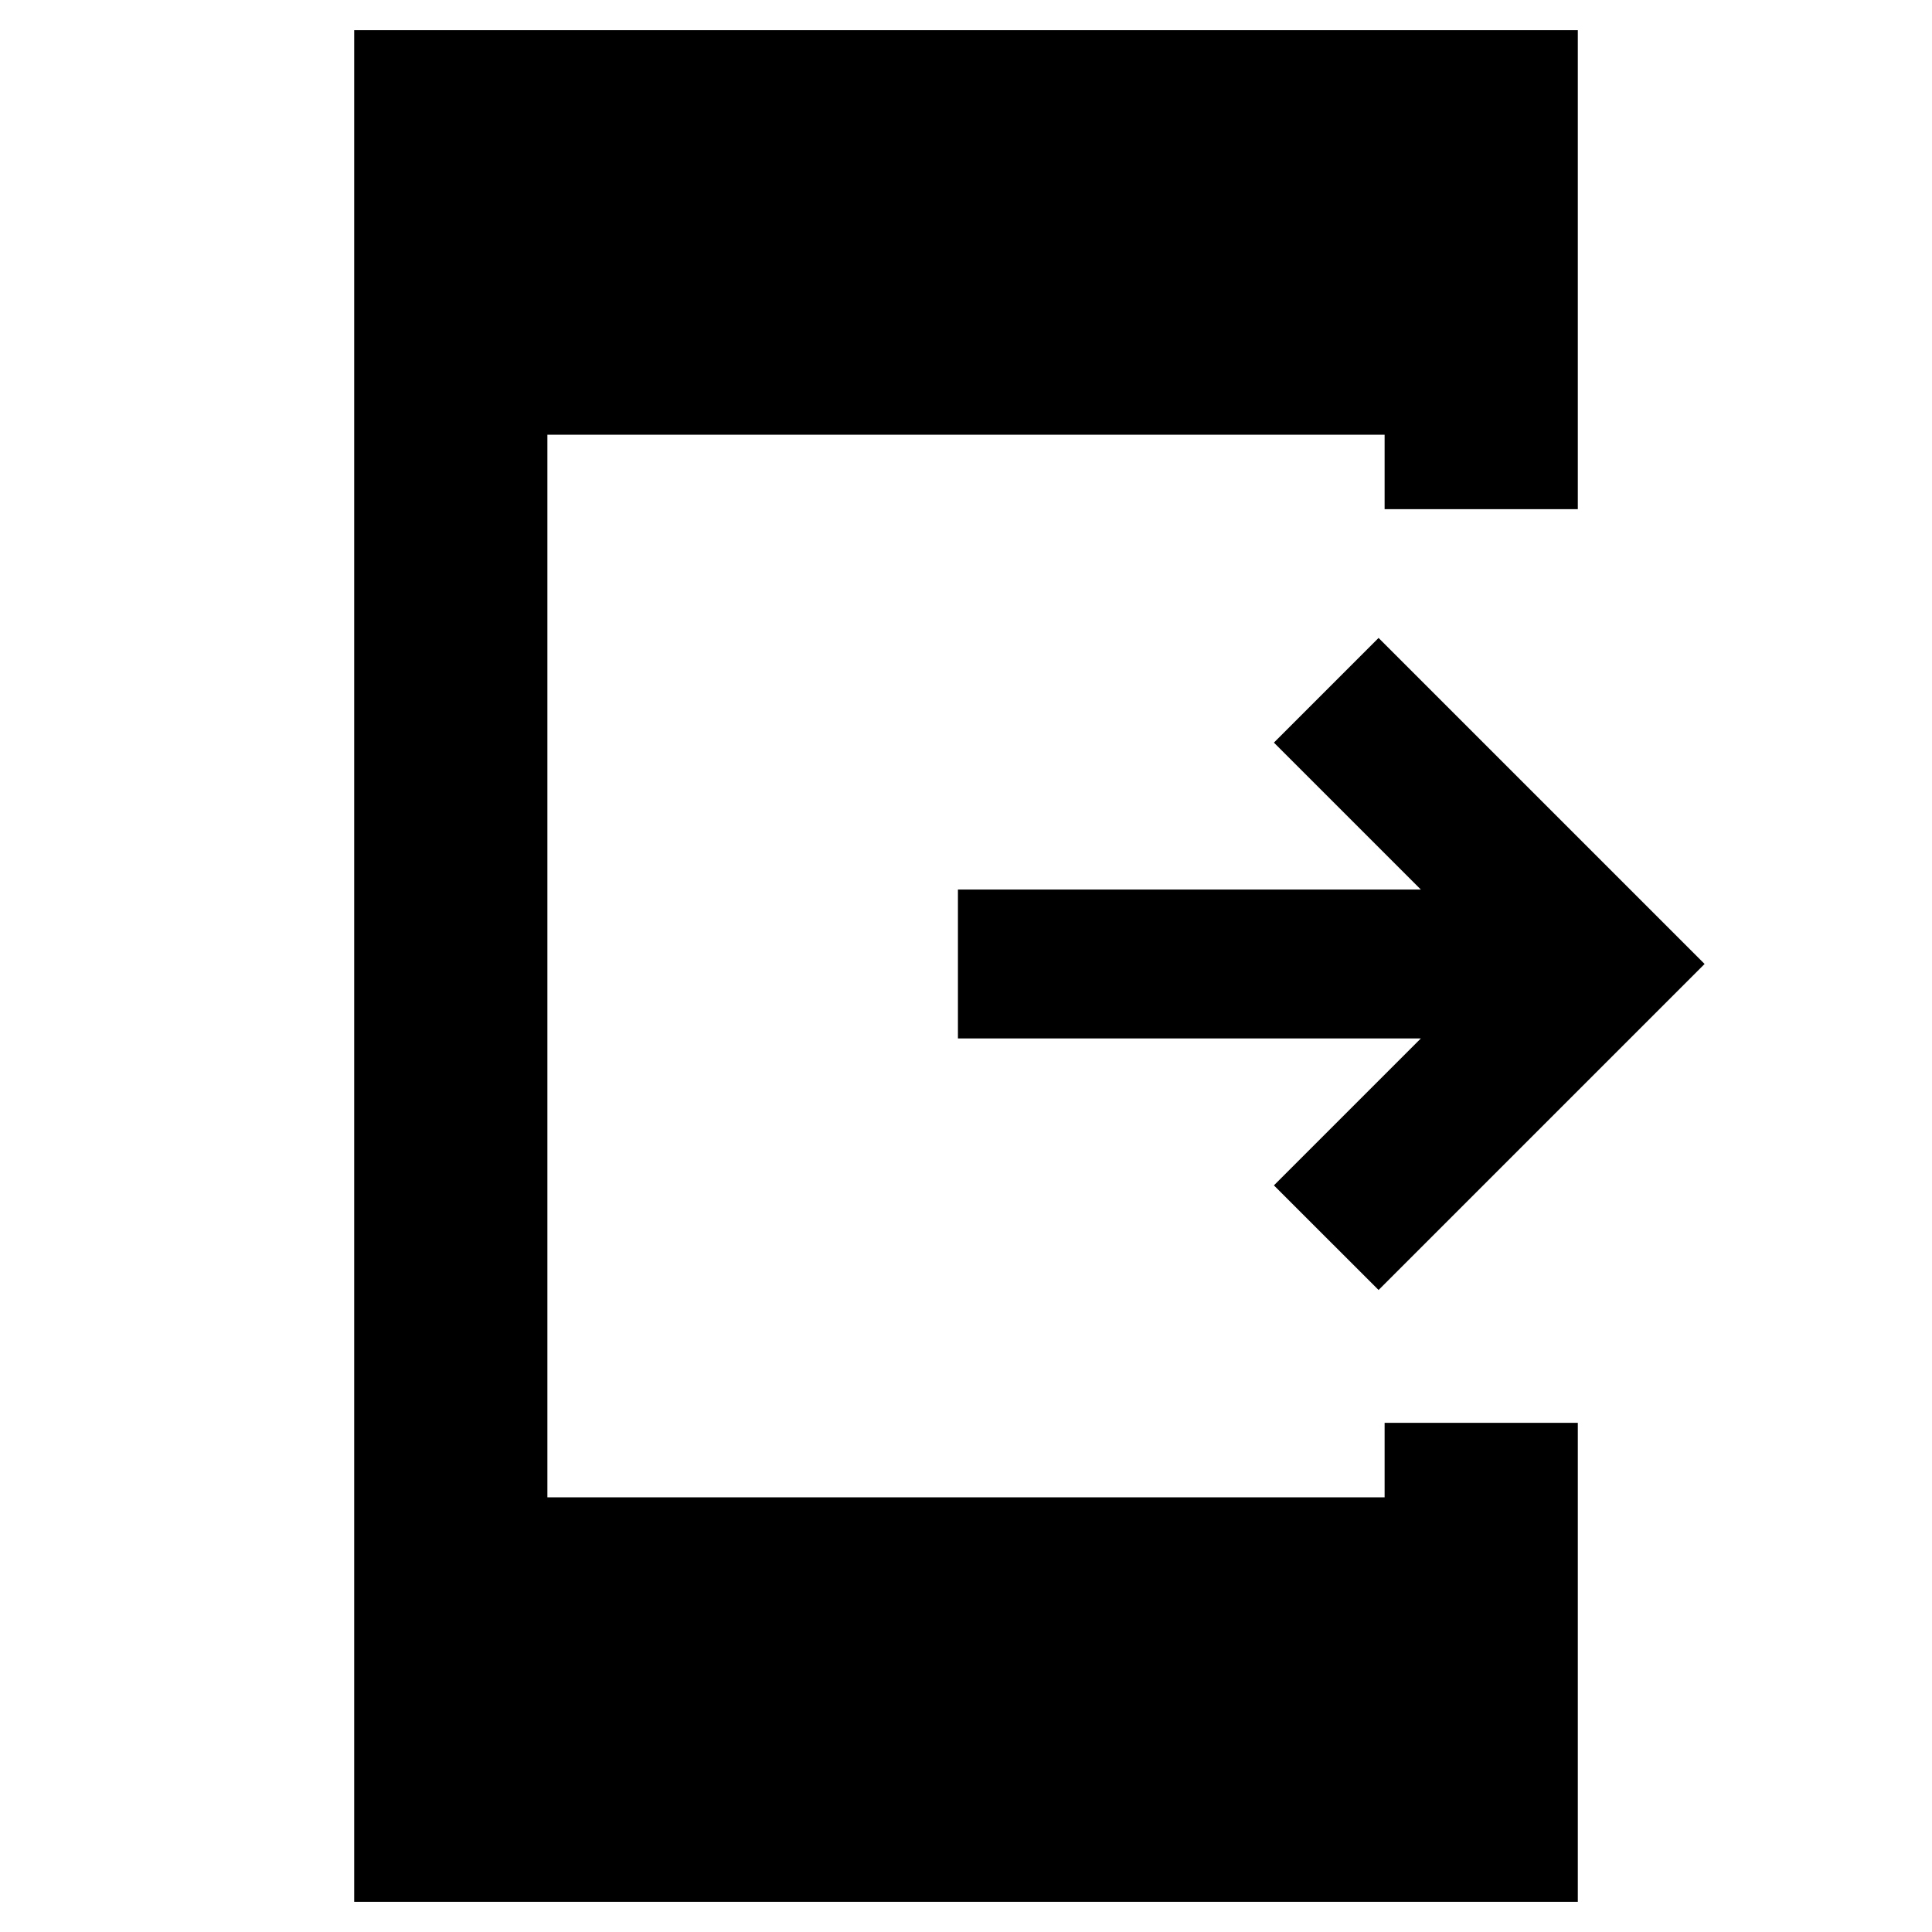 <svg xmlns="http://www.w3.org/2000/svg" height="40" width="40"><path d="m28.542 26.708-2.167-2.166 3.042-3.042h-9.584v-3.083h9.584l-3.042-3.042 2.167-2.167 6.75 6.75ZM7.333 39.375V.625h25.334v9.917h-4V9H11.333v22h17.334v-1.542h4v9.917Z"/></svg>